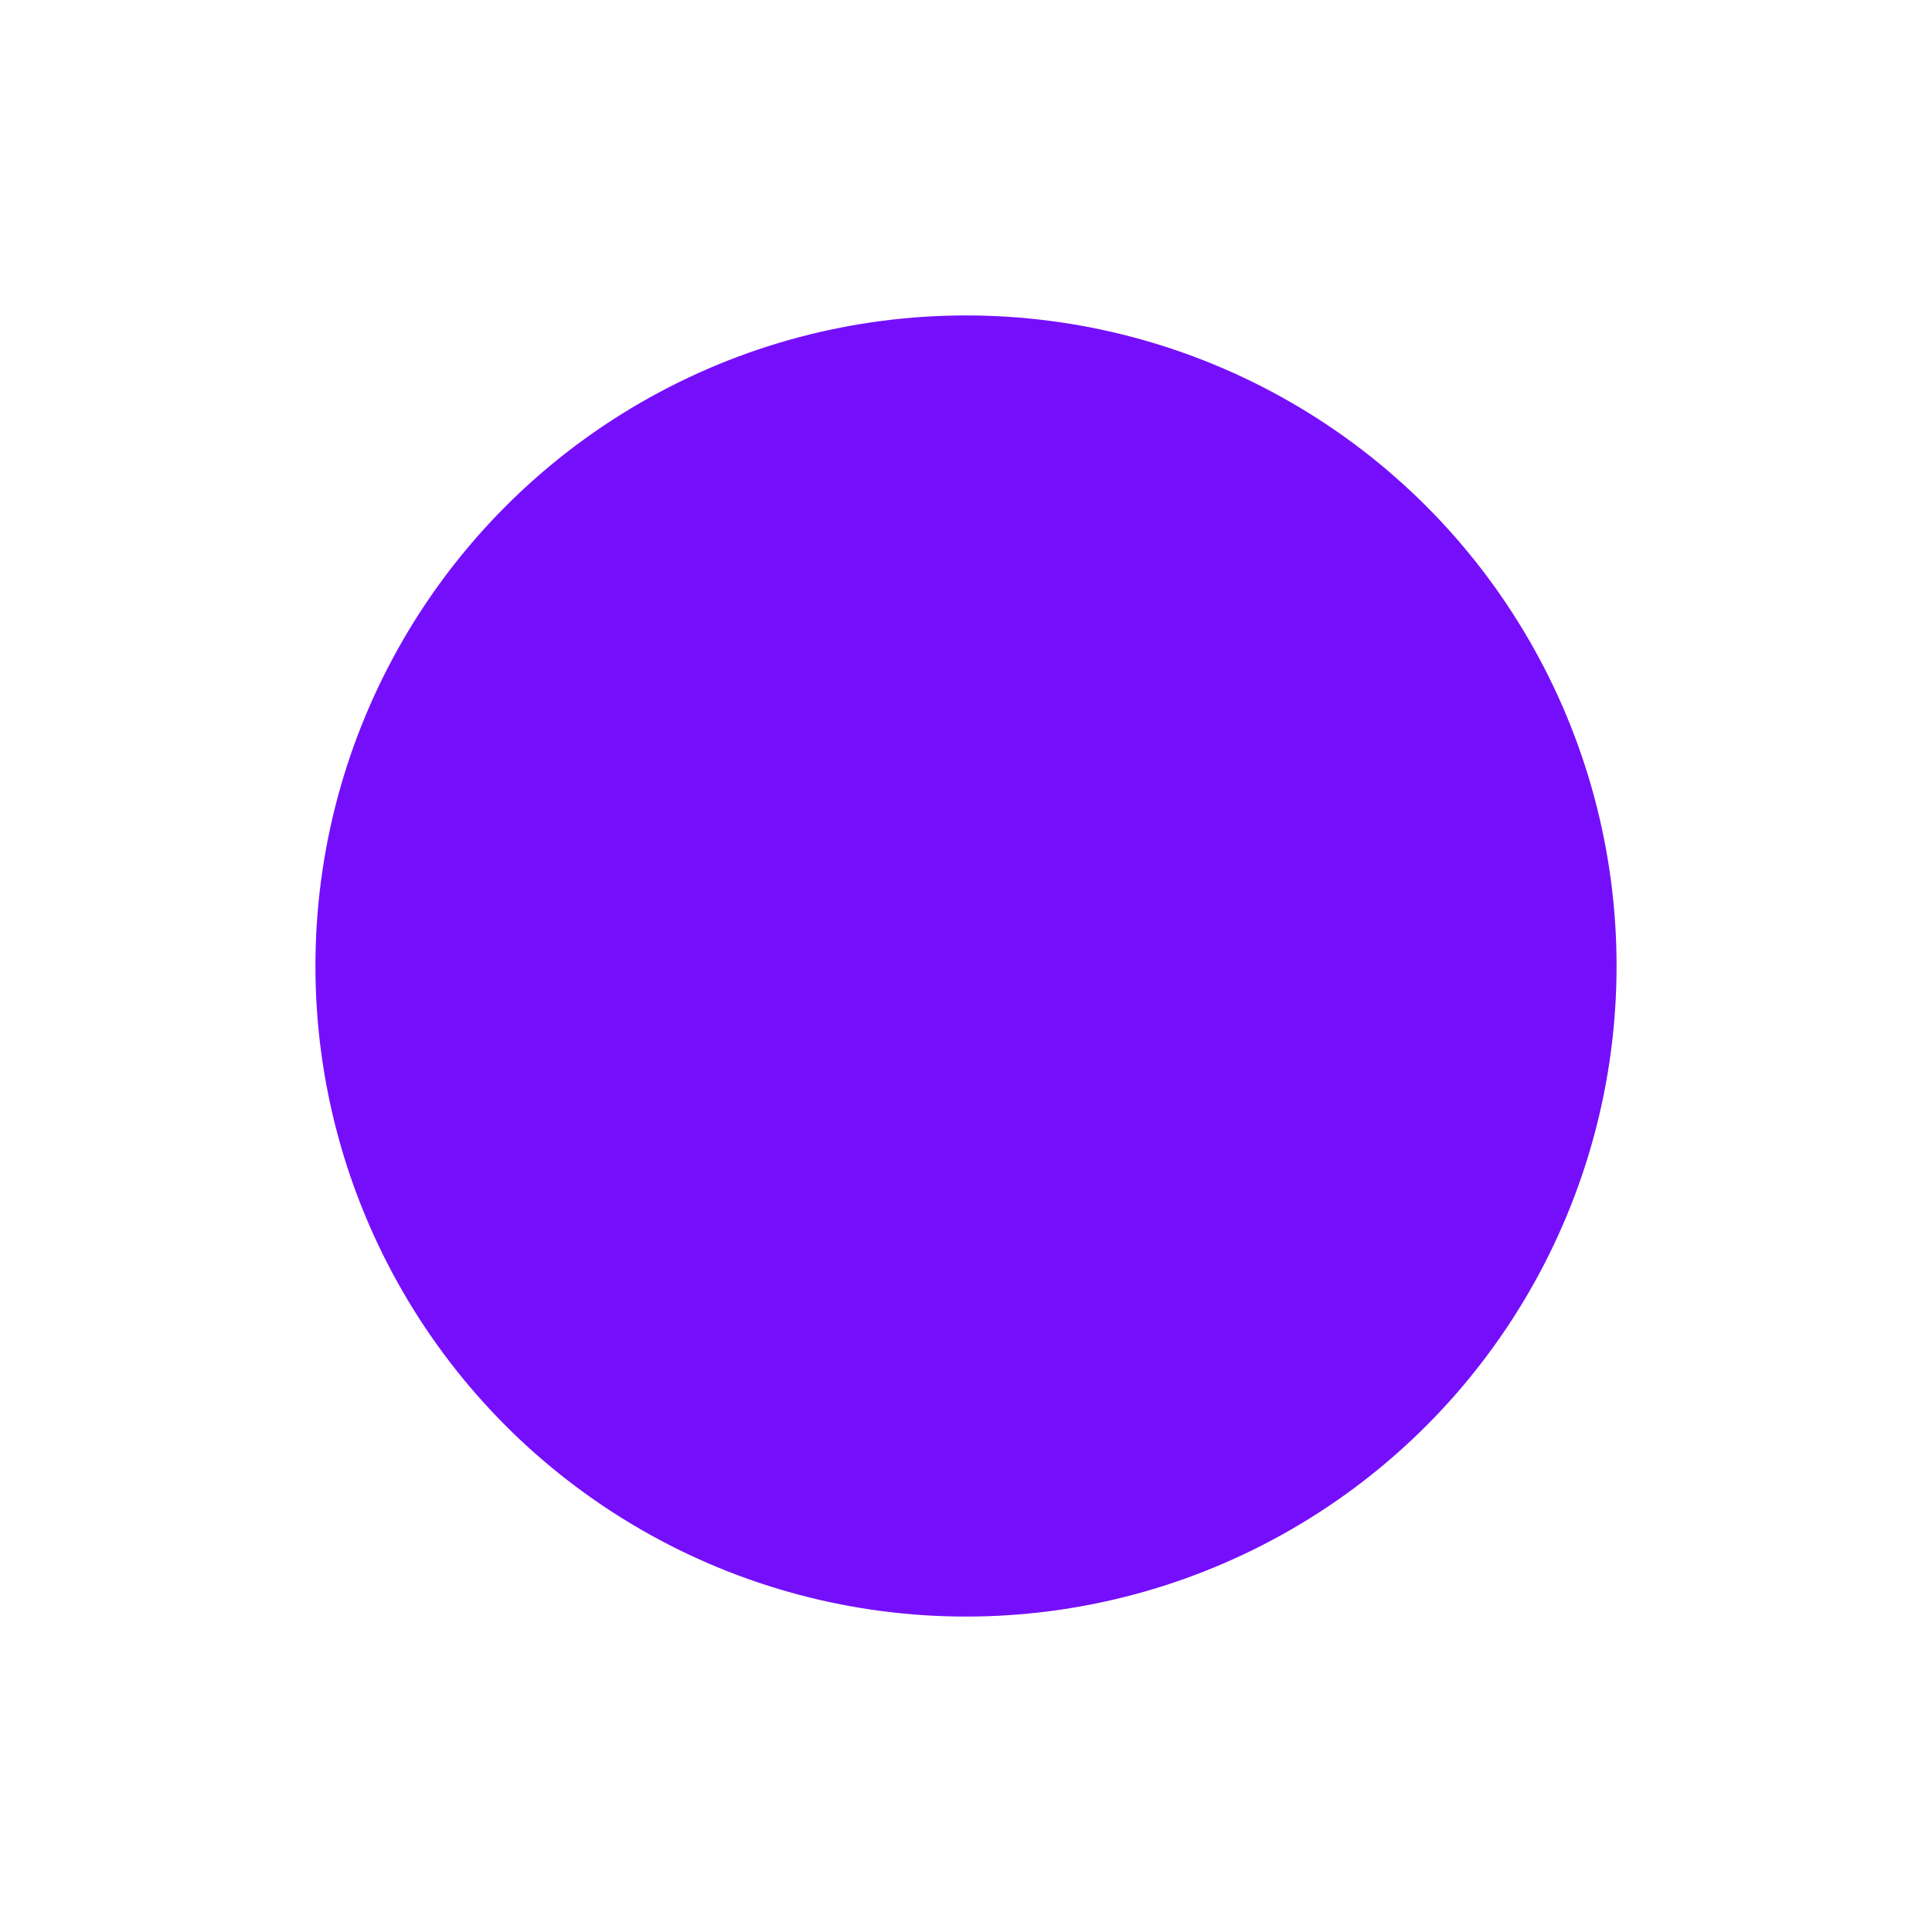 <svg width="1225" height="1225" viewBox="0 0 1225 1225" fill="none" xmlns="http://www.w3.org/2000/svg">
<g filter="url(#filter0_df_148_2651)">
<circle cx="612.5" cy="612.5" r="412.5" fill="#750FFB"/>
</g>
<defs>
<filter id="filter0_df_148_2651" x="0" y="0" width="1225" height="1225" filterUnits="userSpaceOnUse" color-interpolation-filters="sRGB">
<feFlood flood-opacity="0" result="BackgroundImageFix"/>
<feColorMatrix in="SourceAlpha" type="matrix" values="0 0 0 0 0 0 0 0 0 0 0 0 0 0 0 0 0 0 127 0" result="hardAlpha"/>
<feOffset/>
<feGaussianBlur stdDeviation="50"/>
<feComposite in2="hardAlpha" operator="out"/>
<feColorMatrix type="matrix" values="0 0 0 0 0.733 0 0 0 0 0.984 0 0 0 0 0.059 0 0 0 1 0"/>
<feBlend mode="normal" in2="BackgroundImageFix" result="effect1_dropShadow_148_2651"/>
<feBlend mode="normal" in="SourceGraphic" in2="effect1_dropShadow_148_2651" result="shape"/>
<feGaussianBlur stdDeviation="100" result="effect2_foregroundBlur_148_2651"/>
</filter>
</defs>
</svg>
